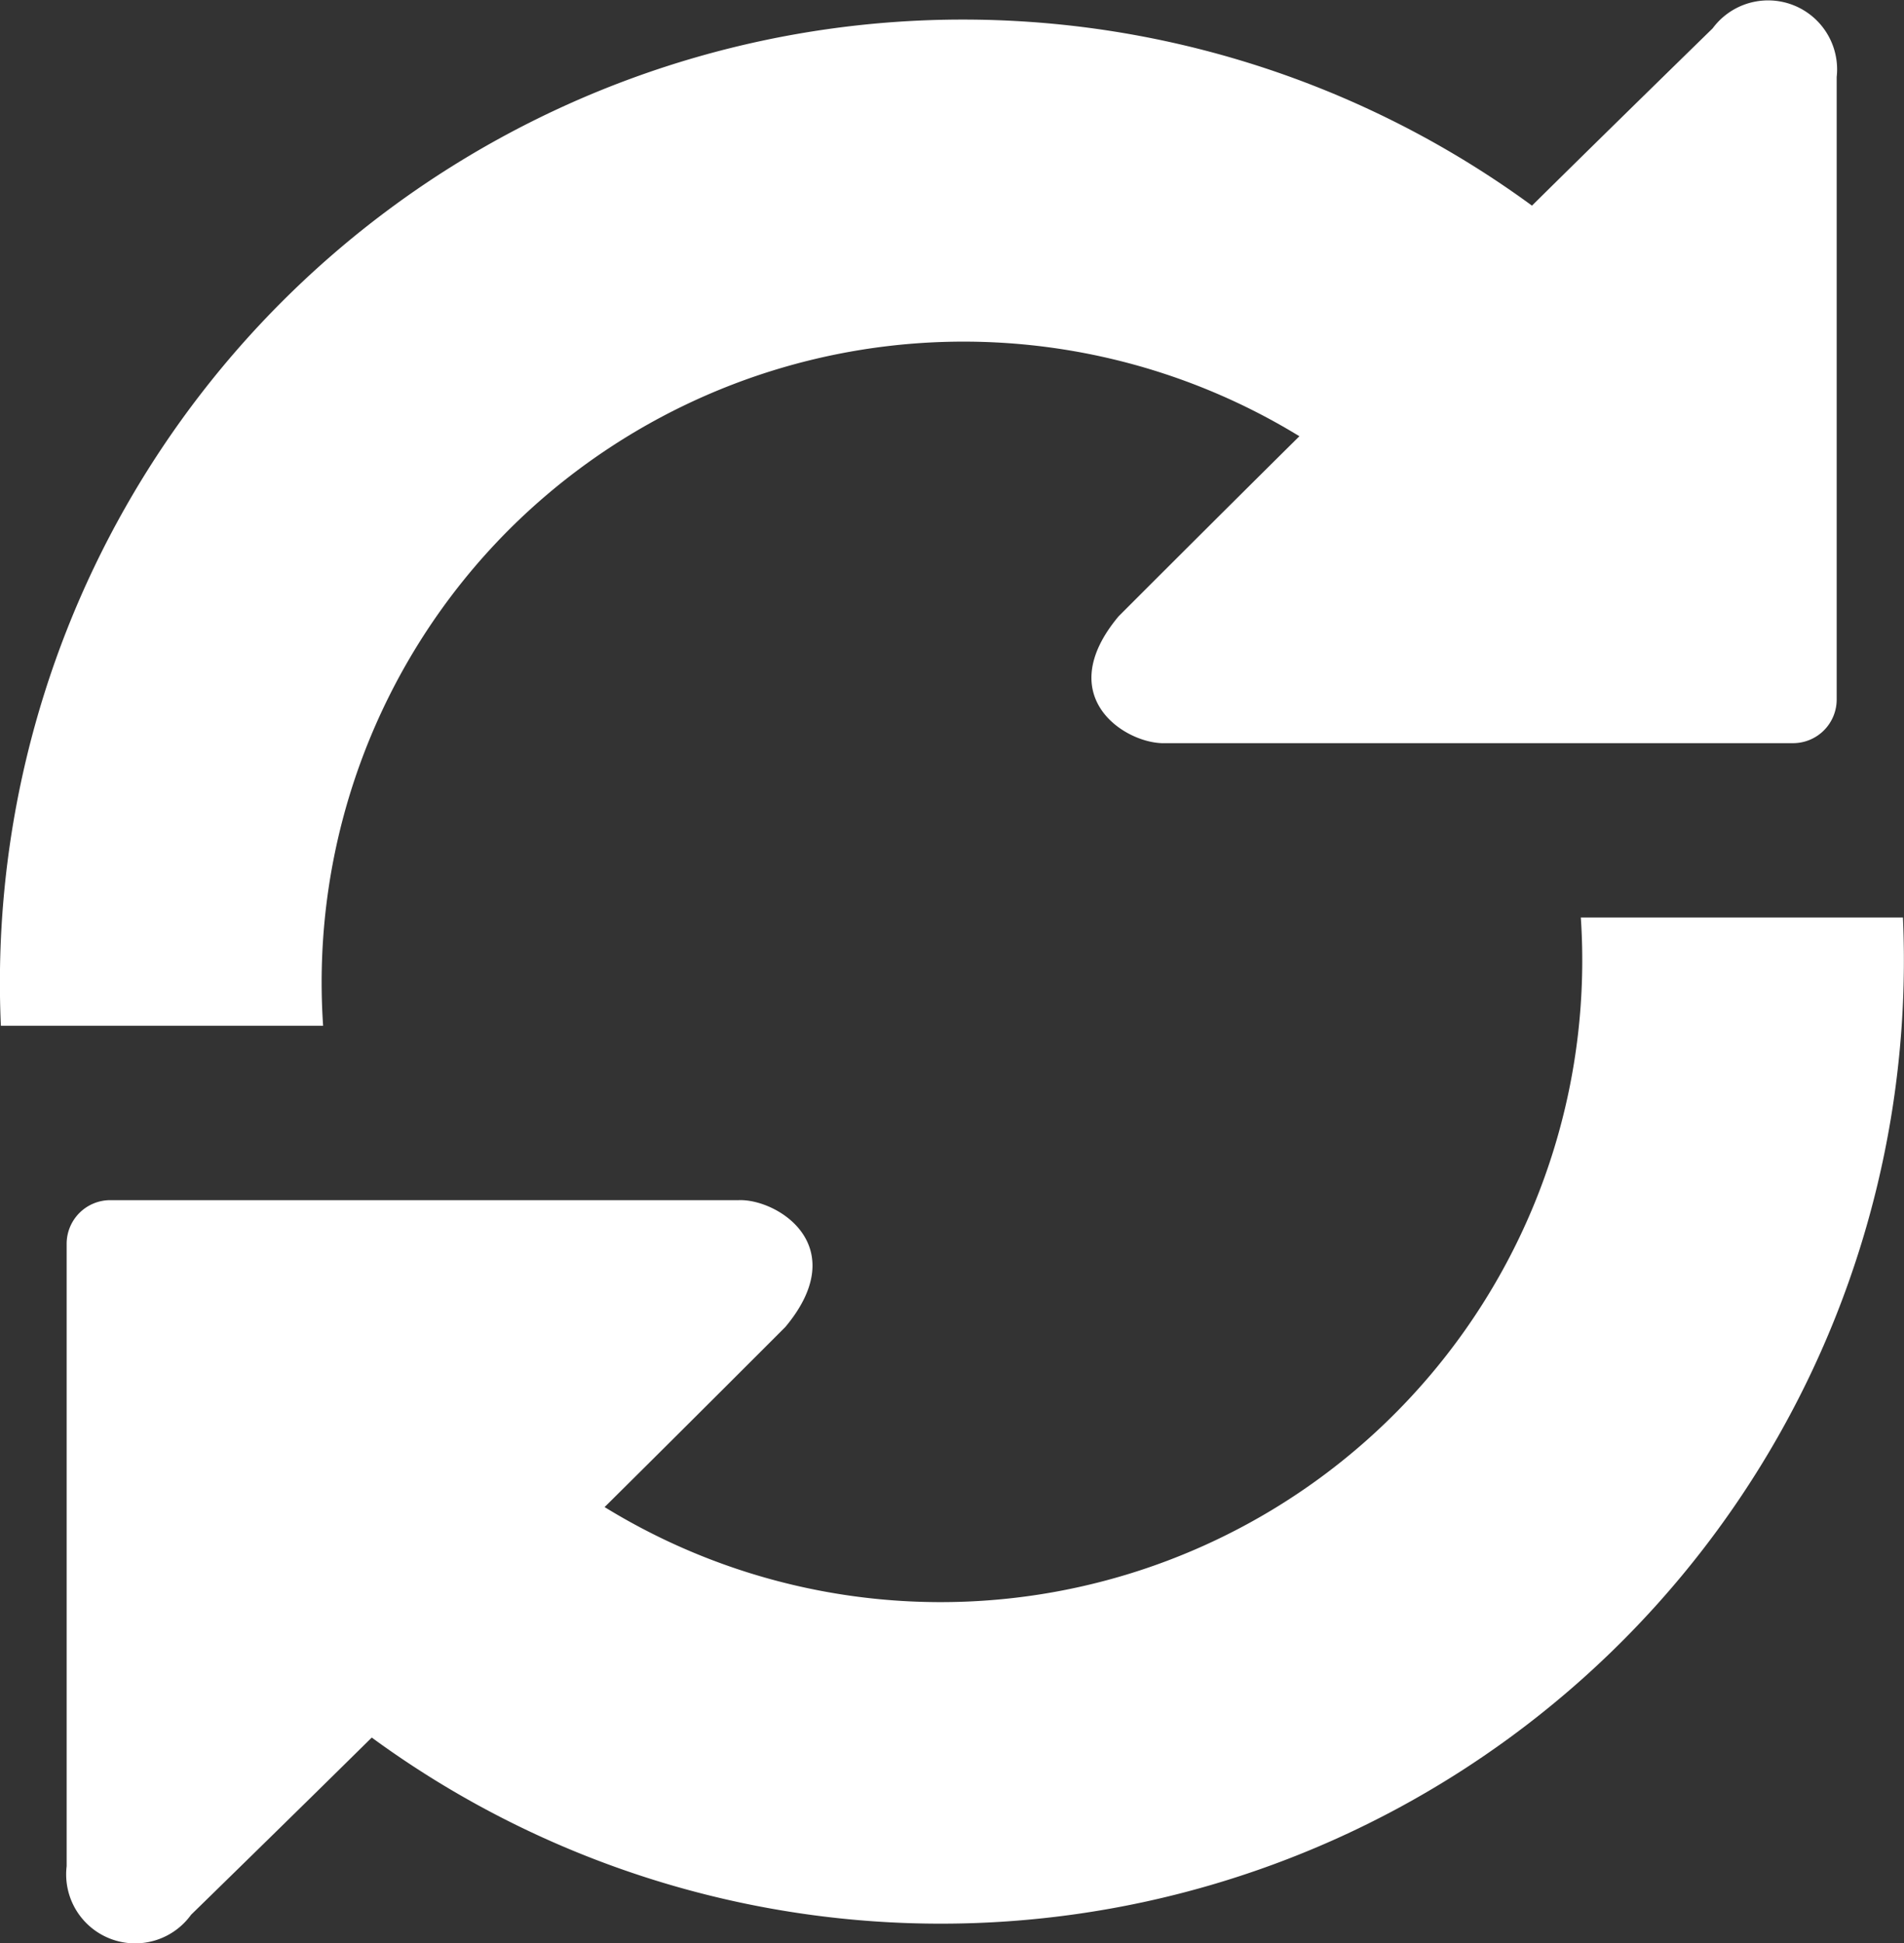 <svg xmlns="http://www.w3.org/2000/svg" width="28.538" height="29.123" viewBox="0 0 28.538 29.123"><rect x="0" y="0" width="28.538" height="29.123" fill="#333333" stroke="none"/><defs><style>.a{fill:#fff;}</style></defs><g transform="translate(-0.001 0)"><path class="a" d="M7.63,7.938a9.645,9.645,0,0,1,11.847-1.4c-1.259,1.246-2.711,2.7-2.711,2.7-1.016,1.219.125,1.922.7,1.9l6.789,0c.358,0,.651,0,.651,0h1.972a.654.654,0,0,0,.652-.653V1.154A1.034,1.034,0,0,0,25.671.425s-1.6,1.561-2.708,2.657A14.435,14.435,0,0,0,.014,15.373h4.83A9.6,9.6,0,0,1,7.63,7.938Z"/><path class="a" d="M23.695,13.75A9.617,9.617,0,0,1,9.063,22.587c1.258-1.246,2.71-2.7,2.71-2.7,1.016-1.219-.125-1.922-.7-1.9l-6.789,0c-.358,0-.651,0-.651,0H1.654A.654.654,0,0,0,1,18.634v9.335a1.034,1.034,0,0,0,1.865.728s1.6-1.561,2.708-2.656a14.435,14.435,0,0,0,22.95-12.29h-4.83Z"/></g></svg>